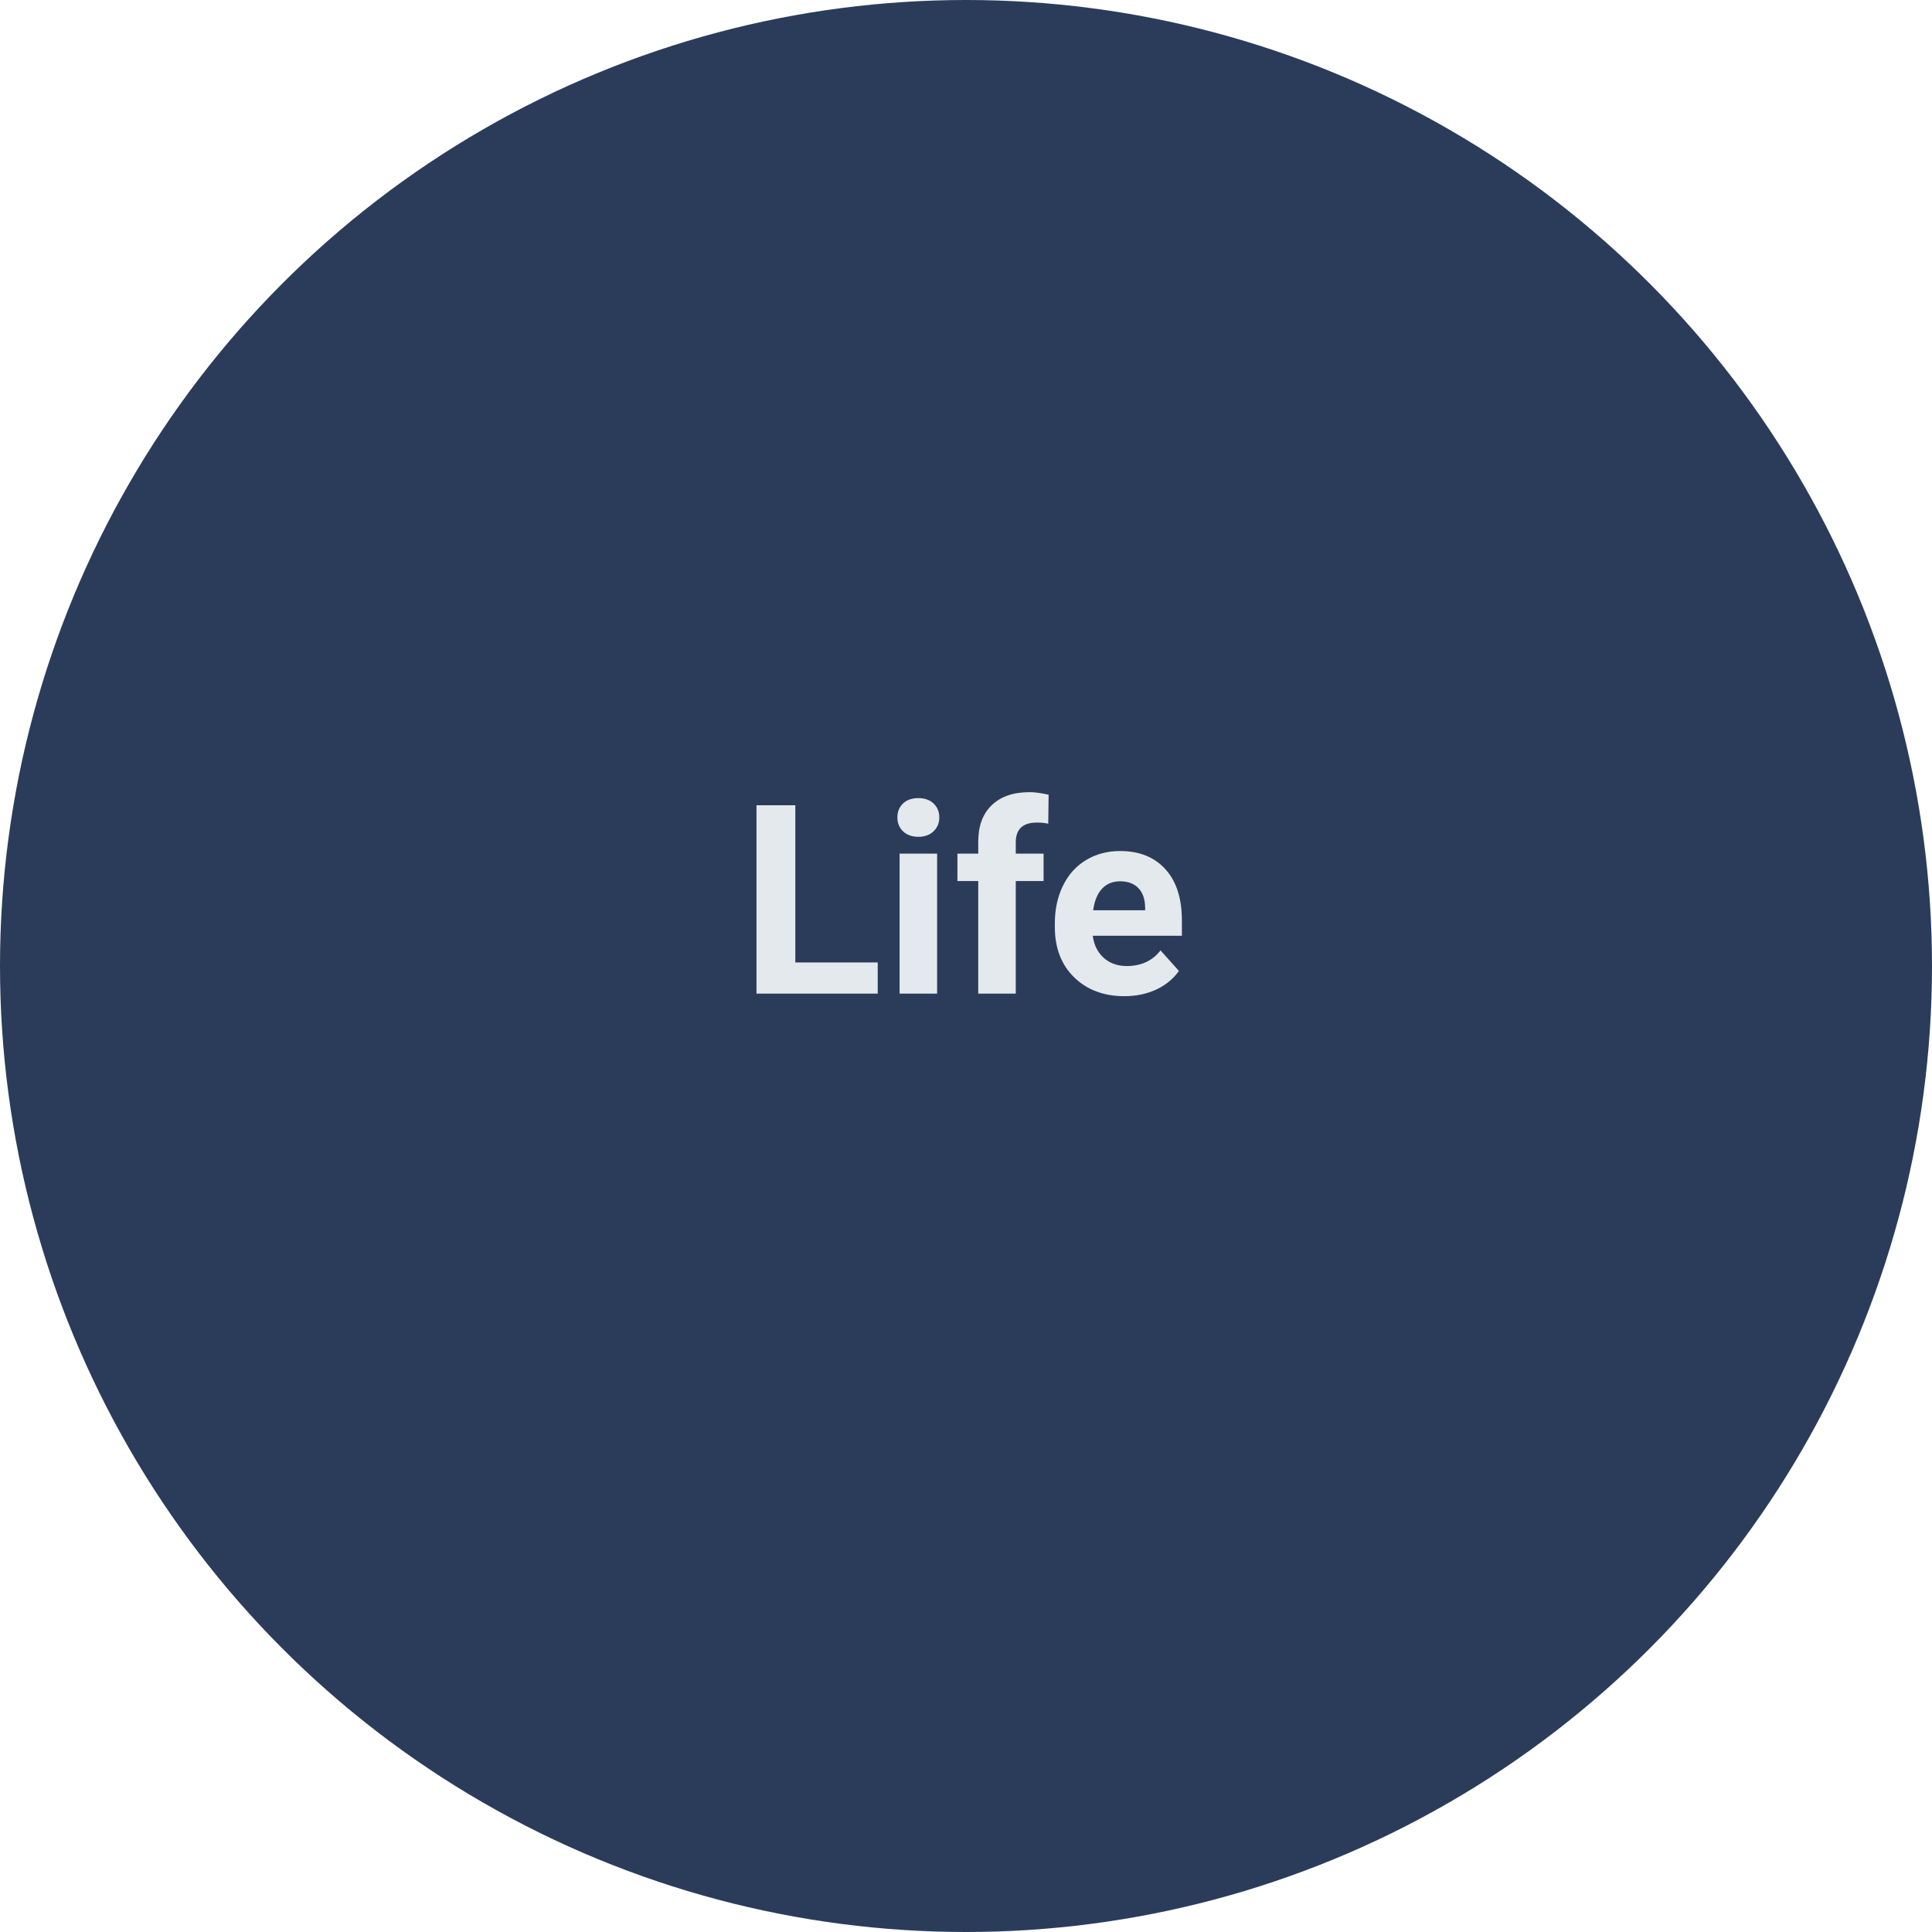 <svg width="175" height="175" viewBox="0 0 175 175" fill="none" xmlns="http://www.w3.org/2000/svg">
<circle cx="87.5" cy="87.5" r="87.5" fill="#2B3C5B"/>
<path d="M72.039 87.176H79.504V90H68.523V72.938H72.039V87.176ZM84.883 90H81.484V77.32H84.883V90ZM81.285 74.039C81.285 73.531 81.453 73.113 81.789 72.785C82.133 72.457 82.598 72.293 83.184 72.293C83.762 72.293 84.223 72.457 84.566 72.785C84.91 73.113 85.082 73.531 85.082 74.039C85.082 74.555 84.906 74.977 84.555 75.305C84.211 75.633 83.754 75.797 83.184 75.797C82.613 75.797 82.152 75.633 81.801 75.305C81.457 74.977 81.285 74.555 81.285 74.039ZM88.609 90V79.805H86.723V77.32H88.609V76.242C88.609 74.82 89.016 73.719 89.828 72.938C90.648 72.148 91.793 71.754 93.262 71.754C93.731 71.754 94.305 71.832 94.984 71.988L94.949 74.613C94.668 74.543 94.324 74.508 93.918 74.508C92.644 74.508 92.008 75.106 92.008 76.301V77.32H94.527V79.805H92.008V90H88.609ZM101.84 90.234C99.981 90.234 98.465 89.664 97.293 88.523C96.129 87.383 95.547 85.863 95.547 83.965V83.637C95.547 82.363 95.793 81.227 96.285 80.227C96.777 79.219 97.473 78.445 98.371 77.906C99.277 77.359 100.309 77.086 101.465 77.086C103.199 77.086 104.562 77.633 105.555 78.727C106.555 79.82 107.055 81.371 107.055 83.379V84.762H98.981C99.09 85.59 99.418 86.254 99.965 86.754C100.52 87.254 101.219 87.504 102.062 87.504C103.367 87.504 104.387 87.031 105.121 86.086L106.785 87.949C106.277 88.668 105.59 89.231 104.723 89.637C103.855 90.035 102.895 90.234 101.84 90.234ZM101.453 79.828C100.781 79.828 100.234 80.055 99.812 80.508C99.398 80.961 99.133 81.609 99.016 82.453H103.727V82.184C103.711 81.434 103.508 80.856 103.117 80.449C102.727 80.035 102.172 79.828 101.453 79.828Z" fill="#E4E9ED"/>
</svg>
